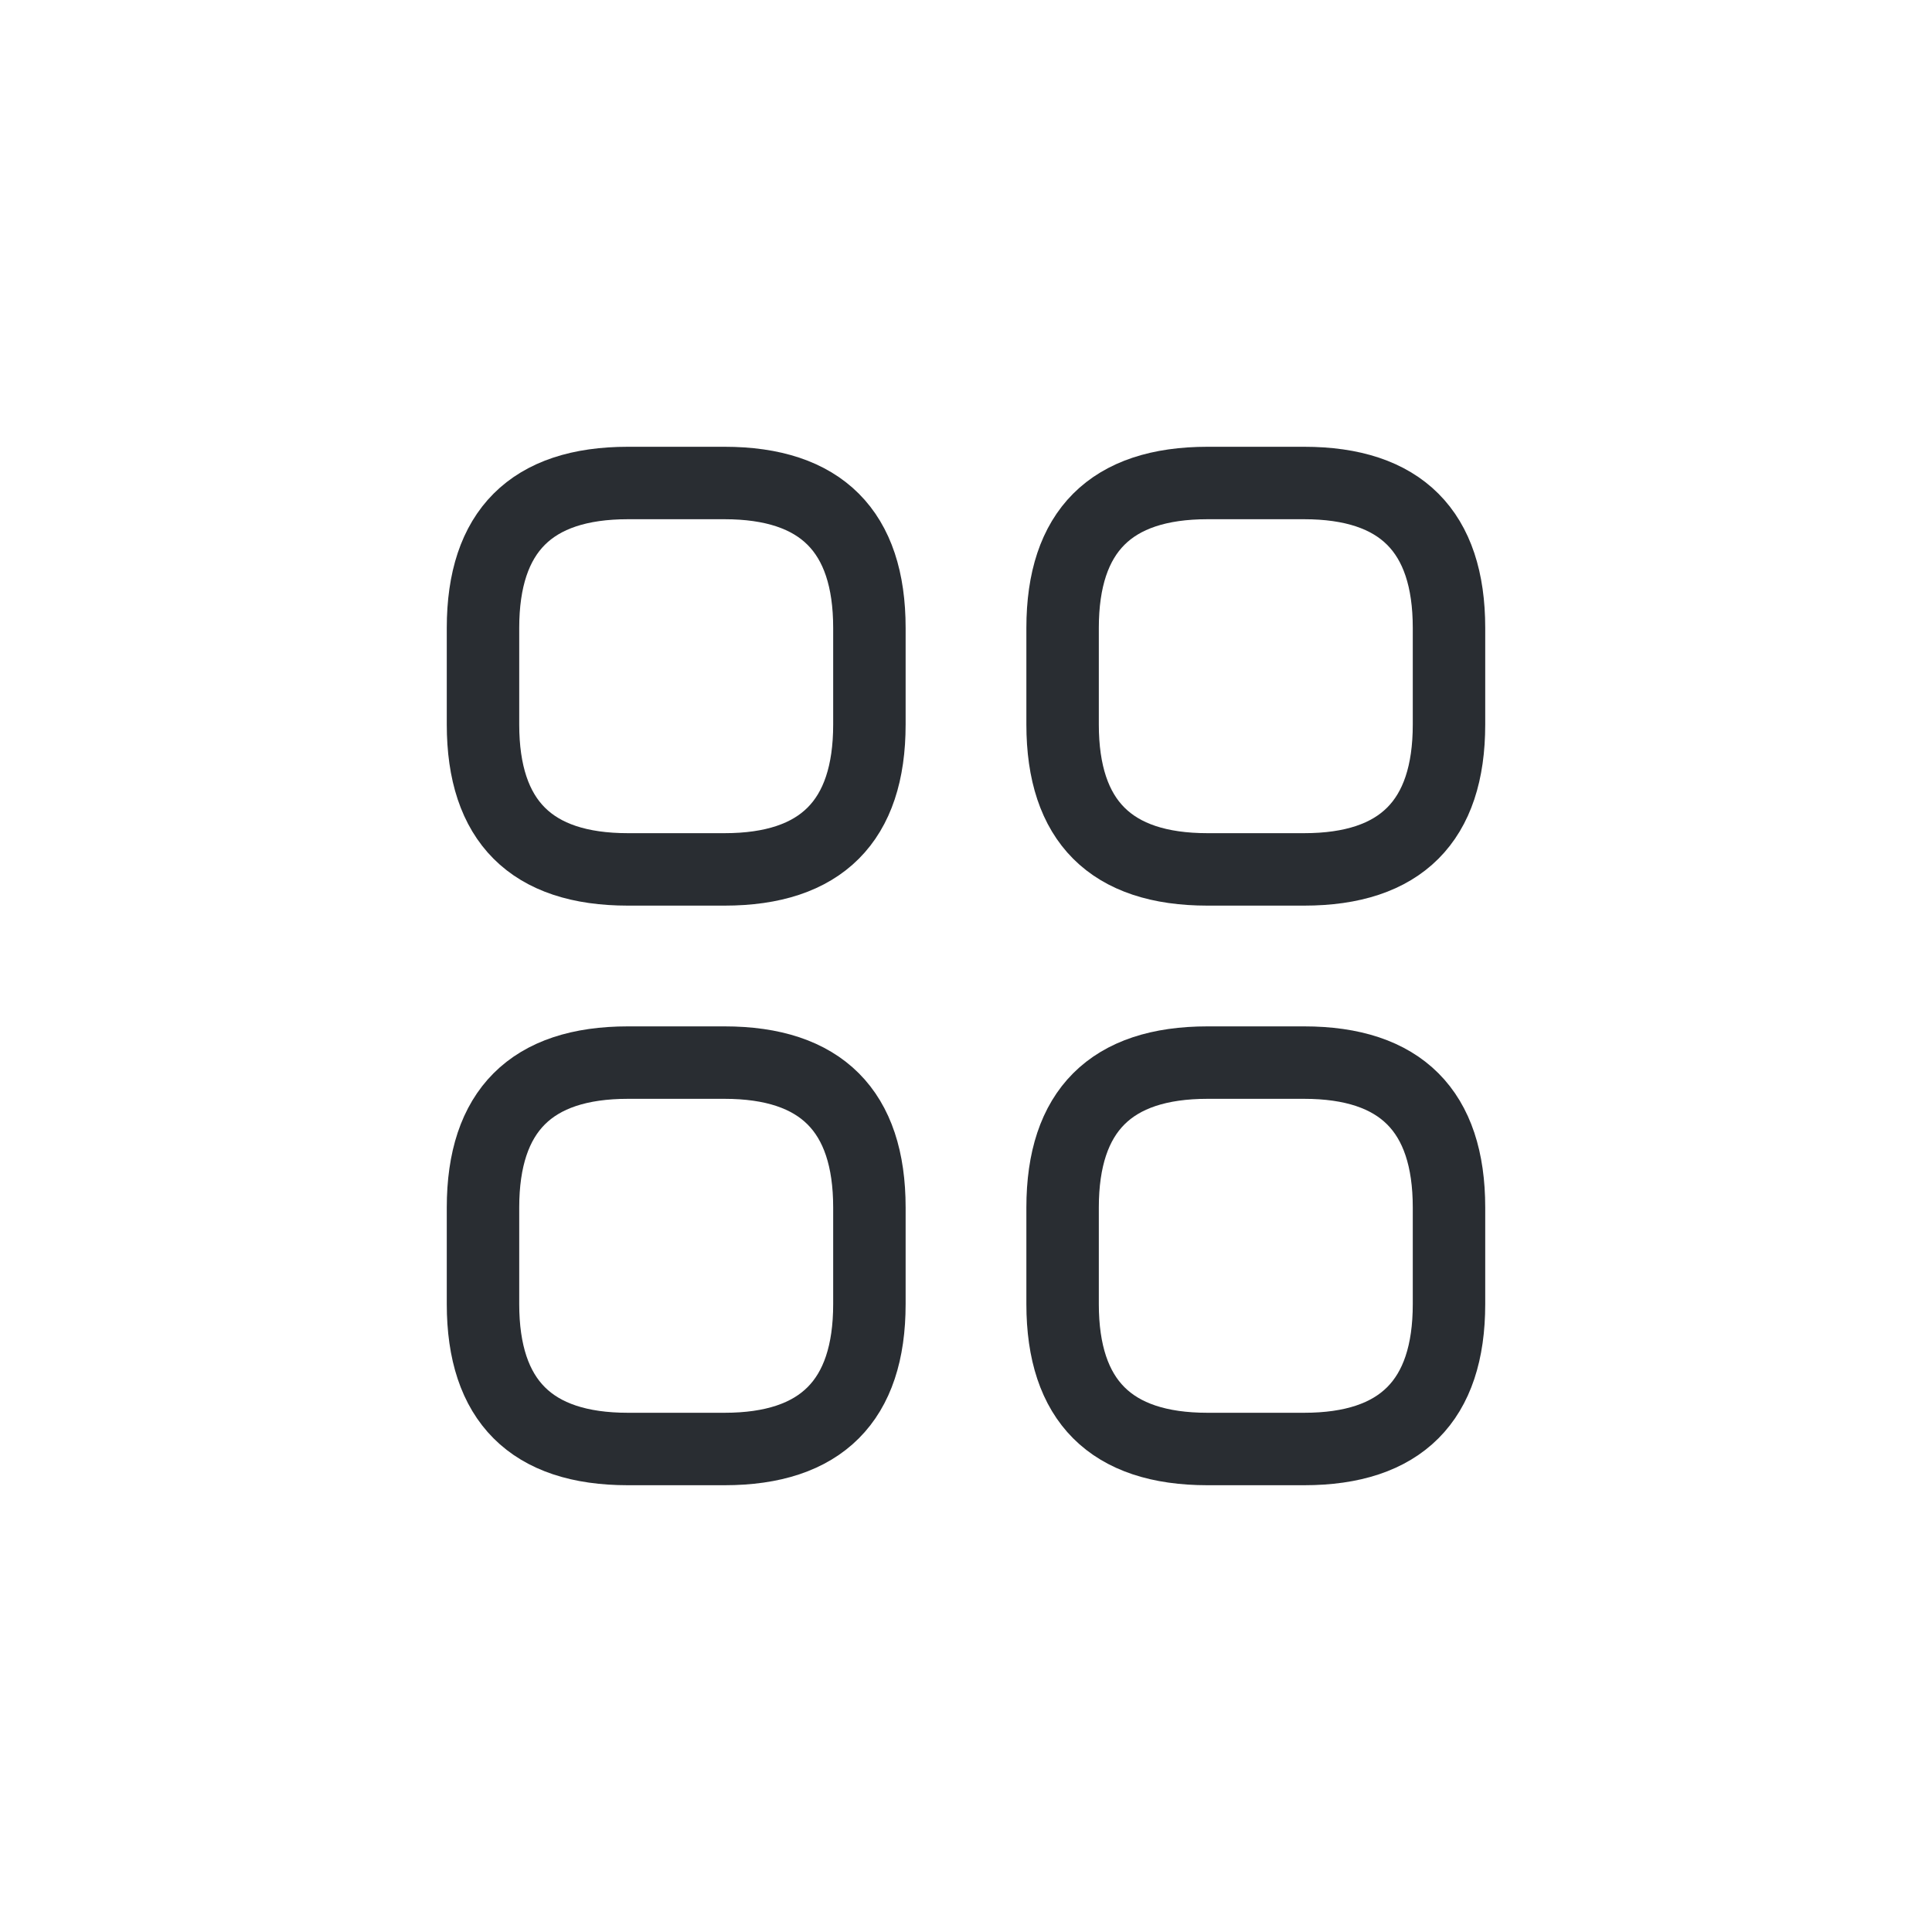 <svg width="40" height="40" viewBox="0 0 40 40" fill="none" xmlns="http://www.w3.org/2000/svg">
<g clip-path="url(#clip0_5995_227)">
<path d="M13 18H15C17 18 18 17 18 15V13C18 11 17 10 15 10H13C11 10 10 11 10 13V15C10 17 11 18 13 18Z" stroke="#292D32" stroke-width="1.5" stroke-miterlimit="10" stroke-linecap="round" stroke-linejoin="round"/>
<path d="M25 18H27C29 18 30 17 30 15V13C30 11 29 10 27 10H25C23 10 22 11 22 13V15C22 17 23 18 25 18Z" stroke="#292D32" stroke-width="1.5" stroke-miterlimit="10" stroke-linecap="round" stroke-linejoin="round"/>
<path d="M25 30H27C29 30 30 29 30 27V25C30 23 29 22 27 22H25C23 22 22 23 22 25V27C22 29 23 30 25 30Z" stroke="#292D32" stroke-width="1.5" stroke-miterlimit="10" stroke-linecap="round" stroke-linejoin="round"/>
<path d="M13 30H15C17 30 18 29 18 27V25C18 23 17 22 15 22H13C11 22 10 23 10 25V27C10 29 11 30 13 30Z" stroke="#292D32" stroke-width="1.5" stroke-miterlimit="10" stroke-linecap="round" stroke-linejoin="round"/>
</g>
<defs>
<clipPath id="clip0_5995_227">
<rect width="40" height="40" rx="20" fill="white"/>
</clipPath>
</defs>
</svg>
